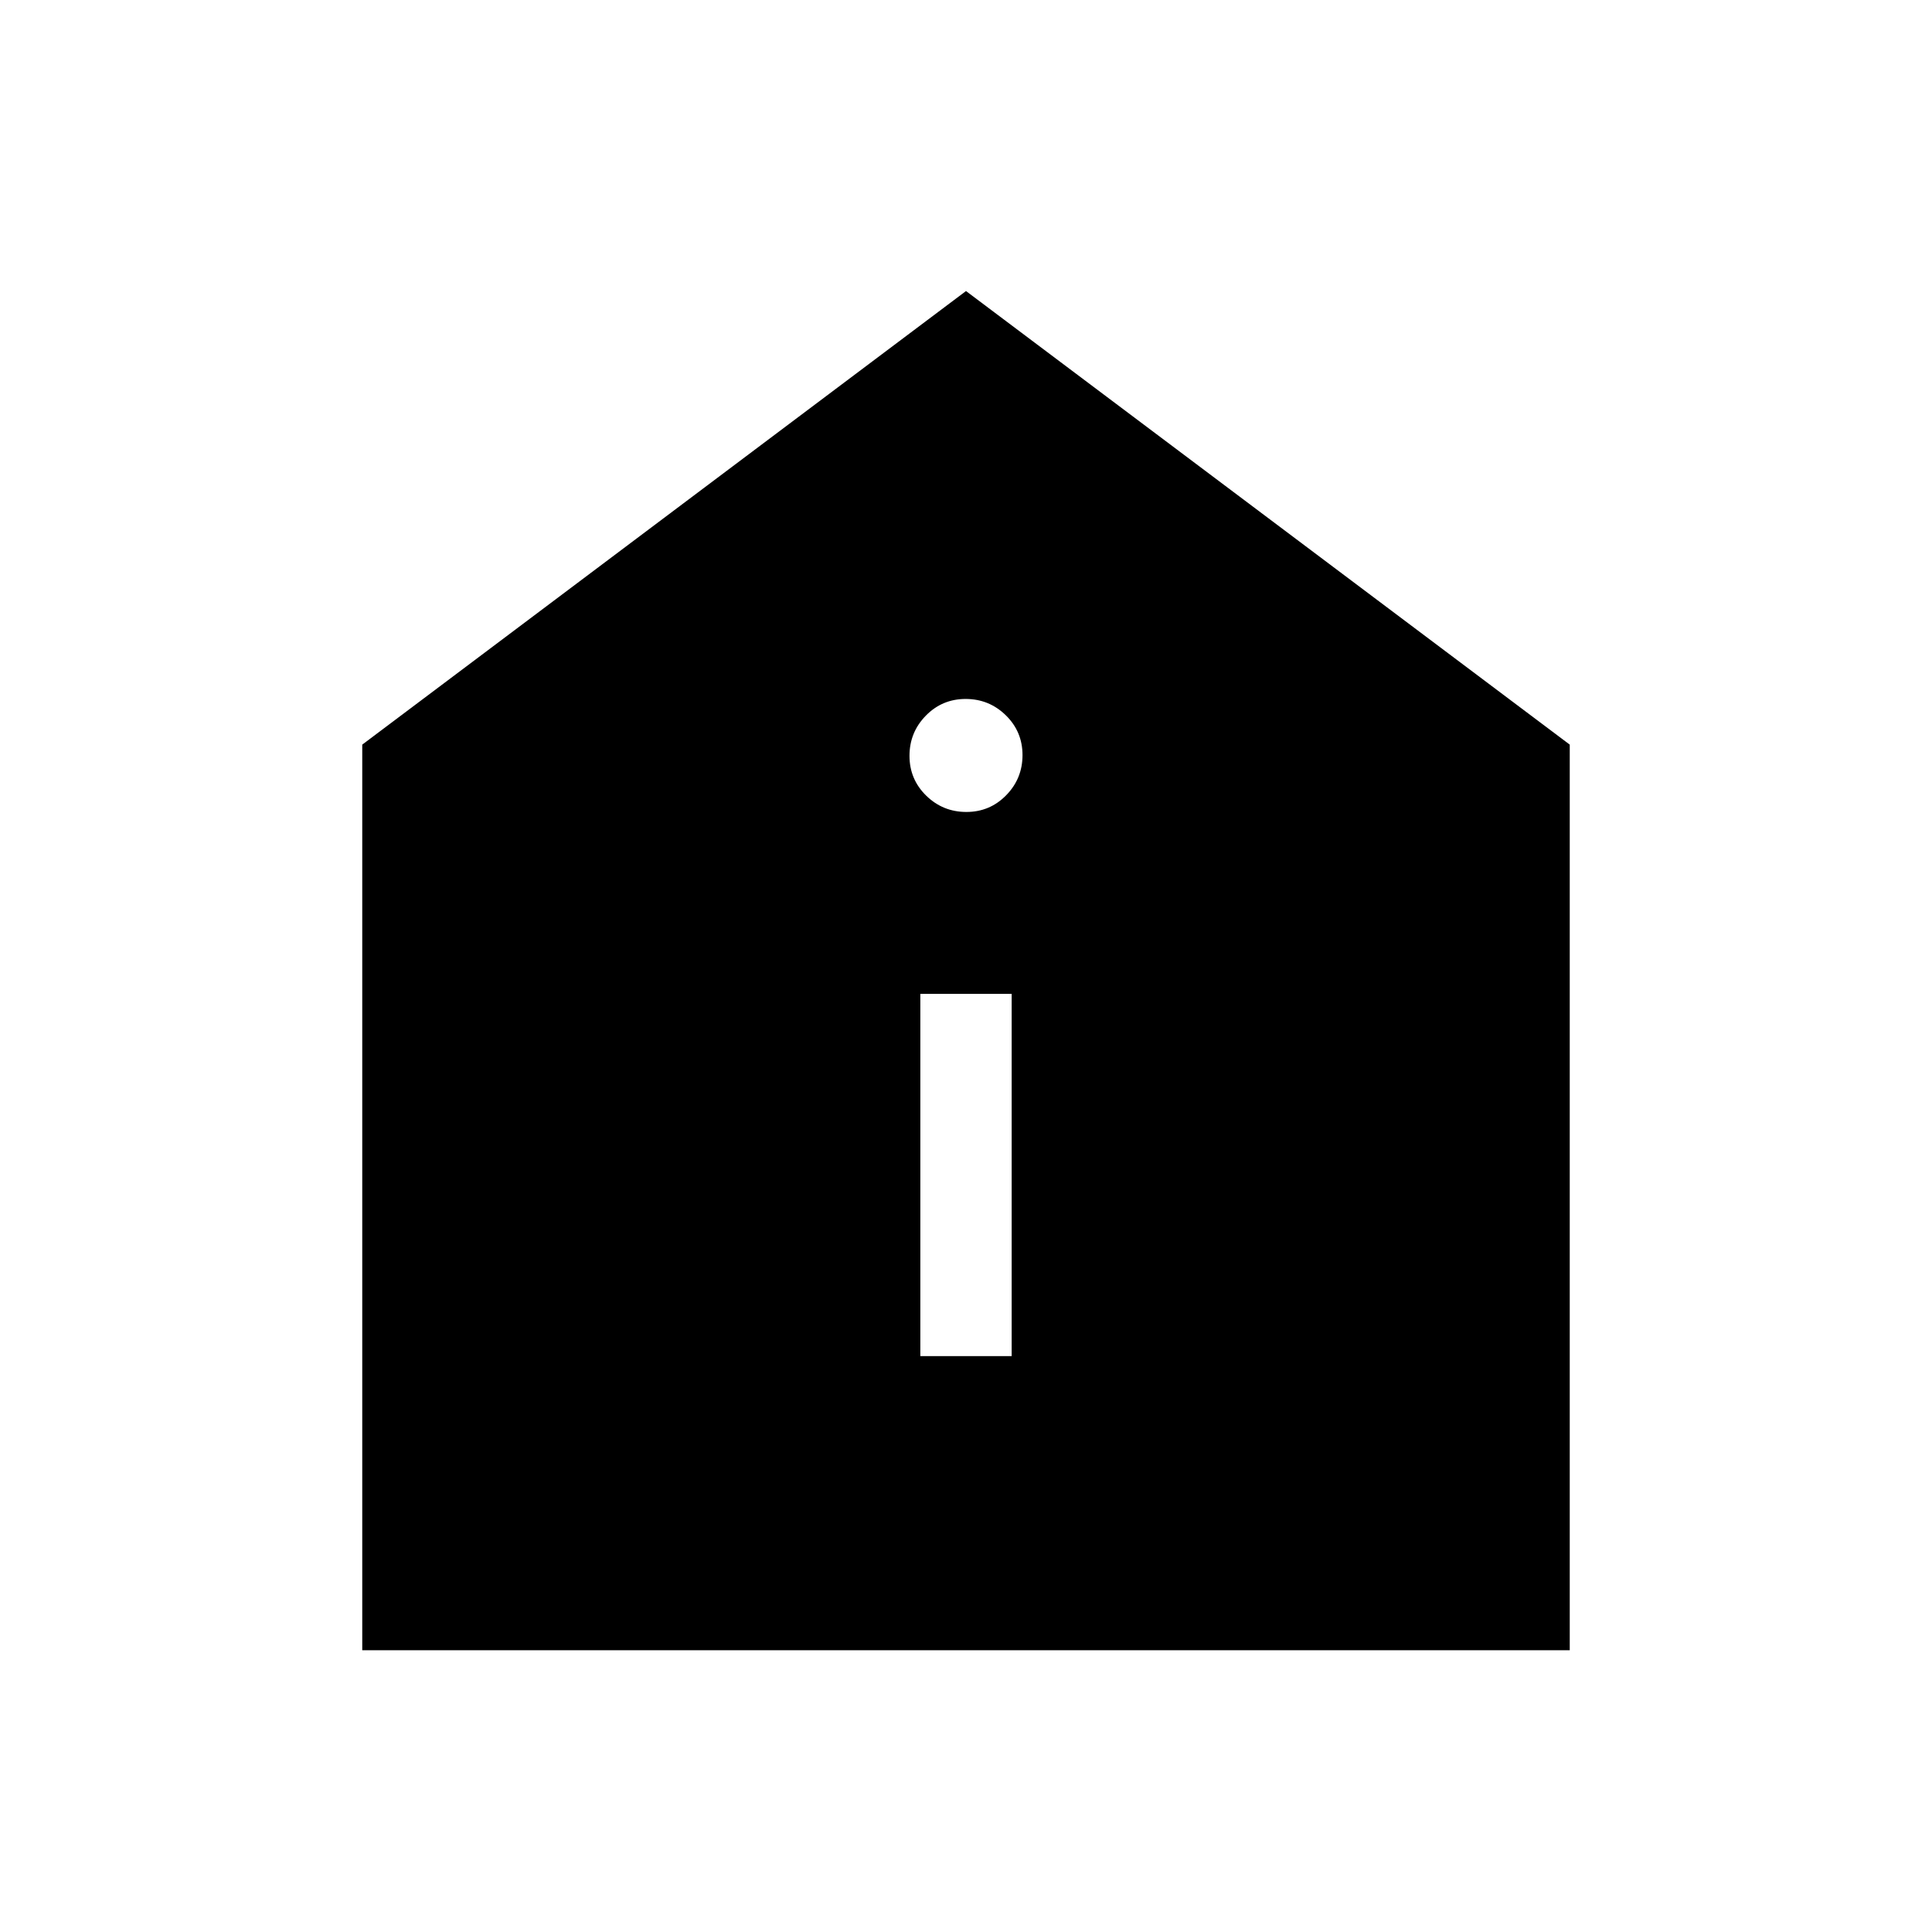 <svg xmlns="http://www.w3.org/2000/svg" width="48" height="48" viewBox="0 -960 960 960"><path d="M457.31-286.15h45.38v-180h-45.38v180Zm22.87-270.39q11.67 0 19.78-8.3 8.12-8.29 8.12-19.96 0-11.66-8.3-19.78-8.3-8.11-19.96-8.11-11.67 0-19.78 8.3-8.12 8.29-8.12 19.96 0 11.66 8.3 19.78 8.3 8.11 19.96 8.11ZM180-140v-450l300-225.38L780-590v450H180Z"/></svg>